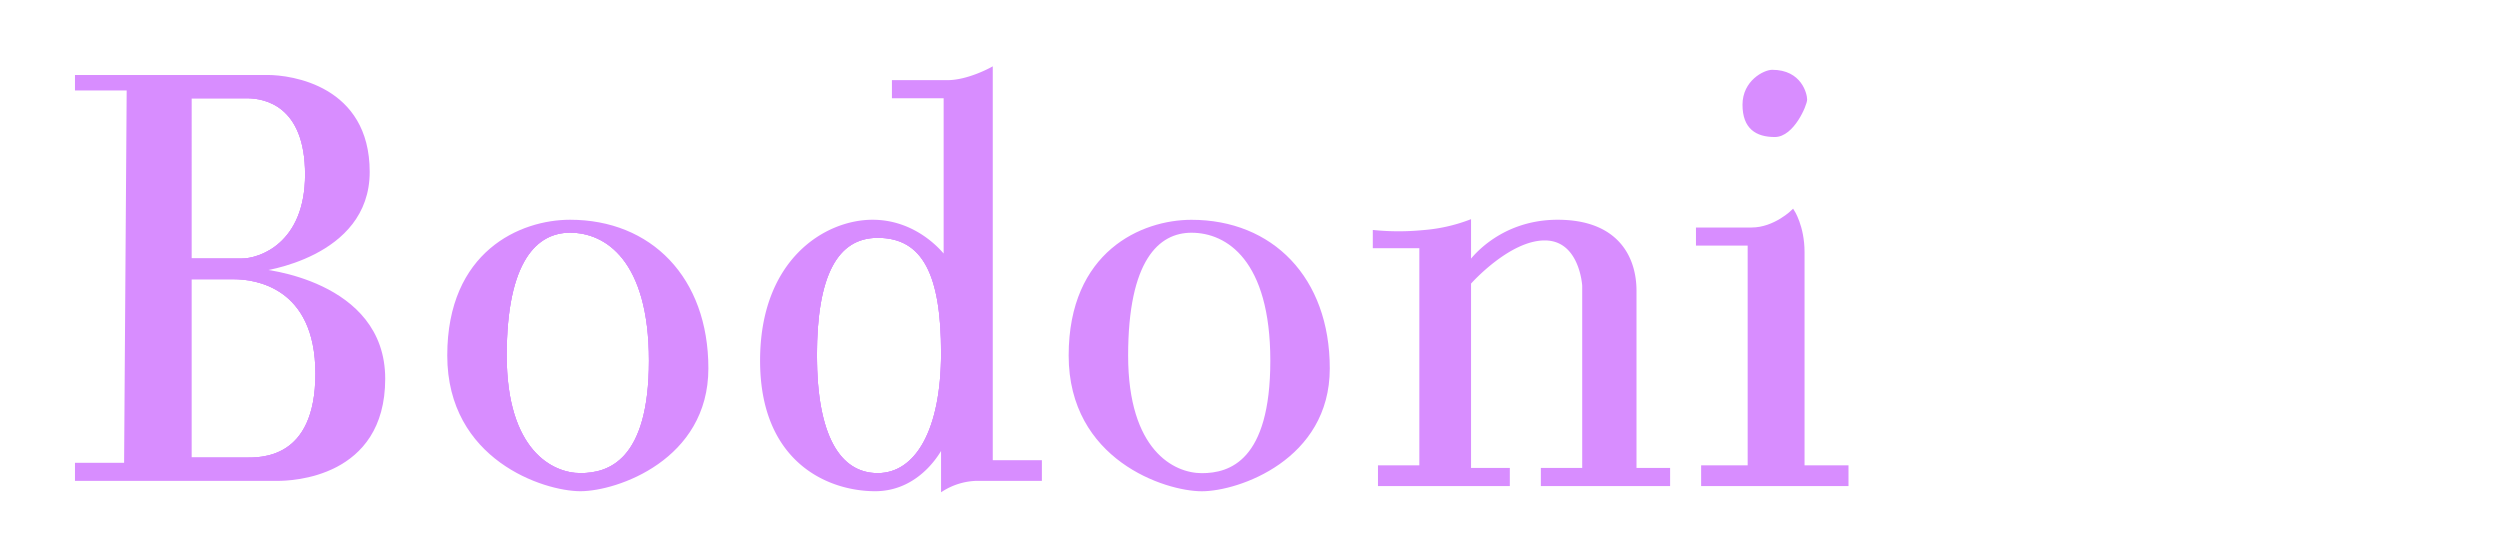 <svg xmlns="http://www.w3.org/2000/svg" viewBox="0 0 967 214.29"><defs><style>.cls-1{fill:#d88dff;}.cls-1,.cls-2{stroke:#d88dff;stroke-miterlimit:10;}.cls-2{fill:none;}</style></defs><g id="Layer_12" data-name="Layer 12"><path class="cls-1" d="M100.5,104.5s42-5,42-38-30-37-39-37h-74v5h20l-1,145h-19v6h78c5,0,41-1,41-39S100.5,104.5,100.5,104.5Zm-27-67h22c7,0,23,3,23,30s-18,33-25,33h-20Zm21,140h-21v-70h17c8,0,32,3,32,37S100.5,177.5,94.5,177.5Z"/><path class="cls-2" d="M93.5,100.5h-20v-63h22c7,0,23,3,23,30S100.5,100.5,93.5,100.5Z"/><path class="cls-2" d="M122.5,144.5c0,34-22,33-28,33h-21v-70h17C98.5,107.5,122.5,110.5,122.5,144.5Z"/><path class="cls-2" d="M118.5,67.5c0,27-18,33-25,33h-20v-63h22C102.5,37.5,118.5,40.5,118.5,67.5Z"/><path class="cls-2" d="M122.5,144.5c0,34-22,33-28,33h-21v-70h17C98.5,107.5,122.5,110.5,122.5,144.5Z"/><path class="cls-1" d="M220.5,85.5c-19,0-47,12-47,52s37,52,51,52,49-12,49-47S251.5,85.5,220.5,85.5Zm4,98c-11,0-29-9-29-46s12-48,25-48c14,0,31,11,31,50S235.5,183.5,224.5,183.5Z"/><path class="cls-2" d="M251.5,139.5c0,39-16,44-27,44s-29-9-29-46,12-48,25-48C234.5,89.5,251.5,100.5,251.5,139.5Z"/><path class="cls-2" d="M251.5,139.5c0,39-16,44-27,44s-29-9-29-46,12-48,25-48C234.5,89.5,251.5,100.5,251.5,139.5Z"/><path class="cls-1" d="M383.5,178.5V26.5s-9,5-17,5h-21v6h20v62s-10-14-28-14-43,15-43,54,26,50,44,50,26-17,26-17v17a26.38,26.38,0,0,1,13-4h25v-7Zm-44,5c-15,0-24-15-24-46s8-46,24-46c18,0,25,15,25,45S354.5,183.5,339.5,183.5Z"/><path class="cls-2" d="M364.5,136.5c0,30-10,47-25,47s-24-15-24-46,8-46,24-46C357.5,91.5,364.5,106.5,364.5,136.5Z"/><path class="cls-2" d="M364.5,136.5c0,30-10,47-25,47s-24-15-24-46,8-46,24-46C357.5,91.5,364.5,106.5,364.5,136.5Z"/><path class="cls-1" d="M460.86,85.52c-19,0-47,12-47,52s37,52,51,52,49-12,49-47S491.86,85.52,460.86,85.52Zm4,98c-11,0-29-9-29-46s12-48,25-48c14,0,31,11,31,50S475.86,183.52,464.86,183.52Z"/><path class="cls-1" d="M531.5,95.5v-6a97.92,97.92,0,0,0,19,0,64.81,64.81,0,0,0,18-4v16s11-16,34-16,30,14,30,27v69h13v6h-49v-6h16v-71s-1-18-15-18-29,17-29,17v72h15v6h-50v-7h16v-85Z"/><path class="cls-1" d="M656.5,94.5v-6h21c9,0,16-7,16-7s4,6,4,16v83h17v7h-56v-7h18v-86Z"/><path class="cls-1" d="M685.5,27.5c11,0,13,9,13,11s-5,14-12,14-12-3-12-12S682.5,27.5,685.5,27.5Z"/></g></svg>